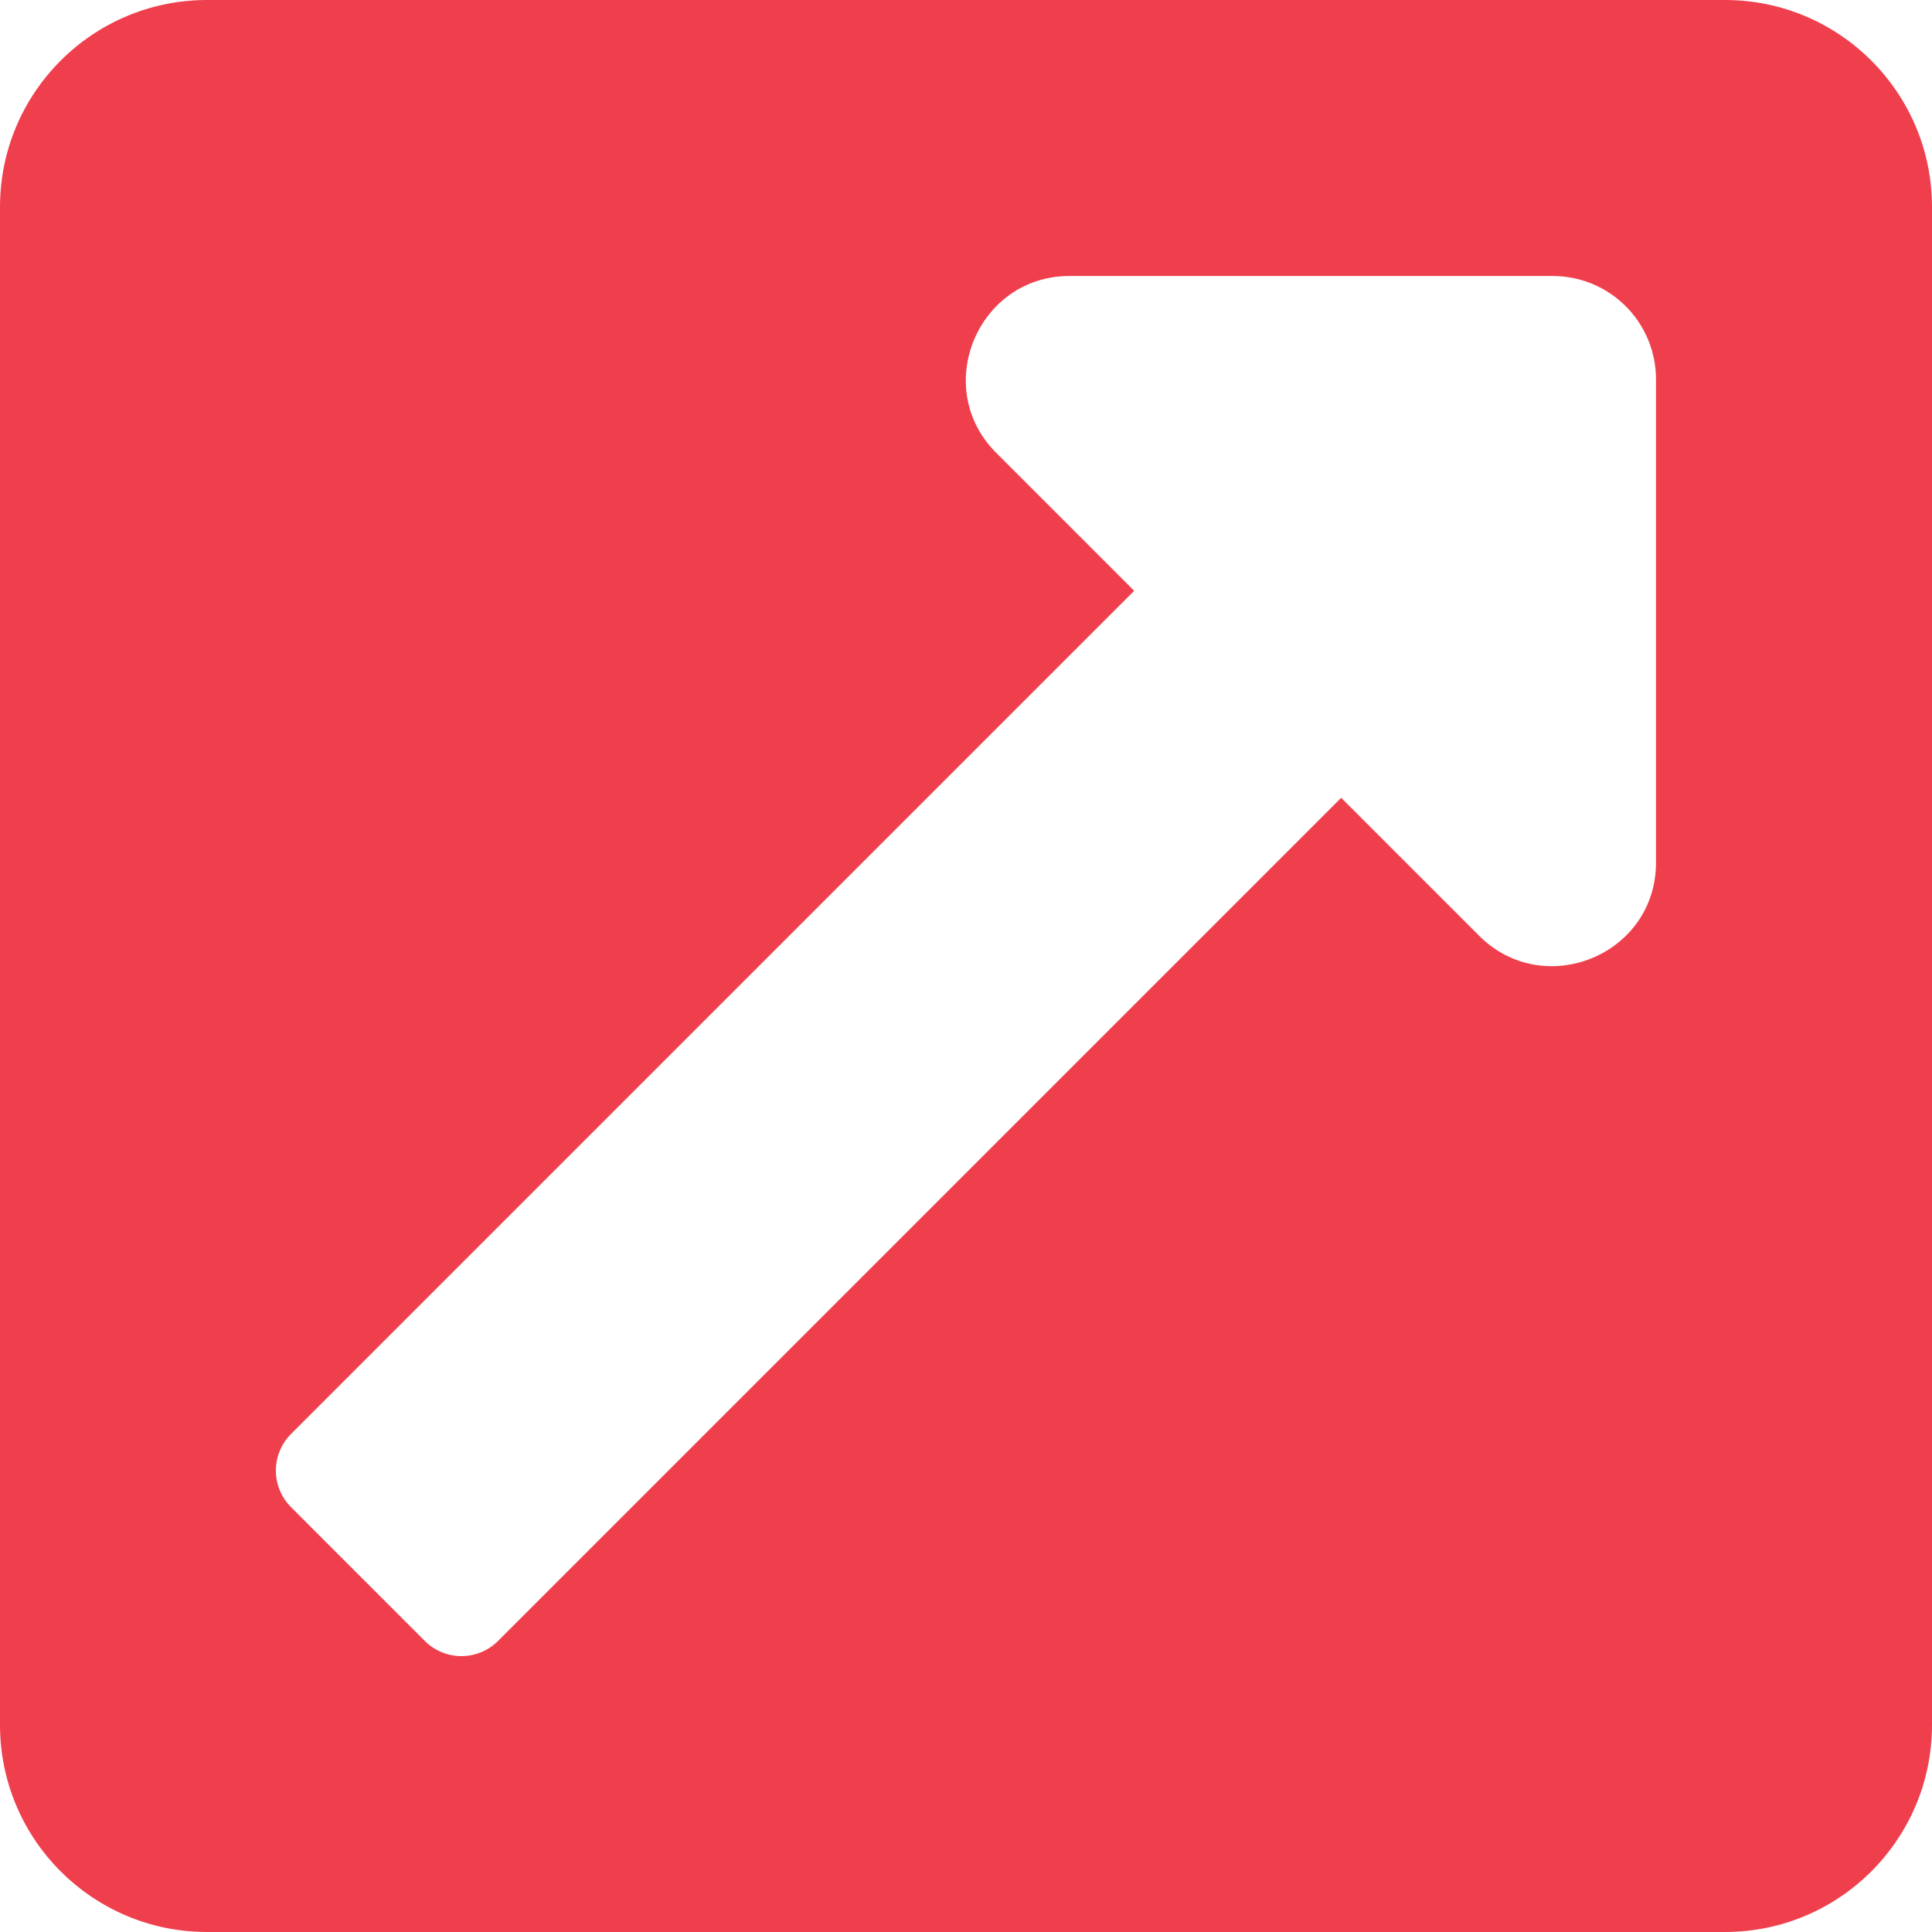 <?xml version="1.0" encoding="utf-8"?>
<!-- Generator: Adobe Illustrator 25.0.1, SVG Export Plug-In . SVG Version: 6.00 Build 0)  -->
<svg version="1.1" id="Layer_1" focusable="false" xmlns="http://www.w3.org/2000/svg" xmlns:xlink="http://www.w3.org/1999/xlink"
	 x="0px" y="0px" viewBox="0 0 448 448" style="enable-background:new 0 0 448 448;" xml:space="preserve">
<style type="text/css">
	.st0{fill:#EF3F4D;}
</style>
<path class="st0" d="M448,48v352c0,26.5-21.5,48-48,48H48c-26.5,0-48-21.5-48-48V48C0,21.5,21.5,0,48,0h352C426.5,0,448,21.5,448,48
	z M360,64H248c-21.3,0-32.1,25.9-17,41l32,32L67.5,332.5c-4.7,4.7-4.7,12.3,0,17l31,31c4.7,4.7,12.3,4.7,17,0L311,185l32,32
	c15,15,41,4.5,41-17V88C384,74.7,373.3,64,360,64z"/>
</svg>
